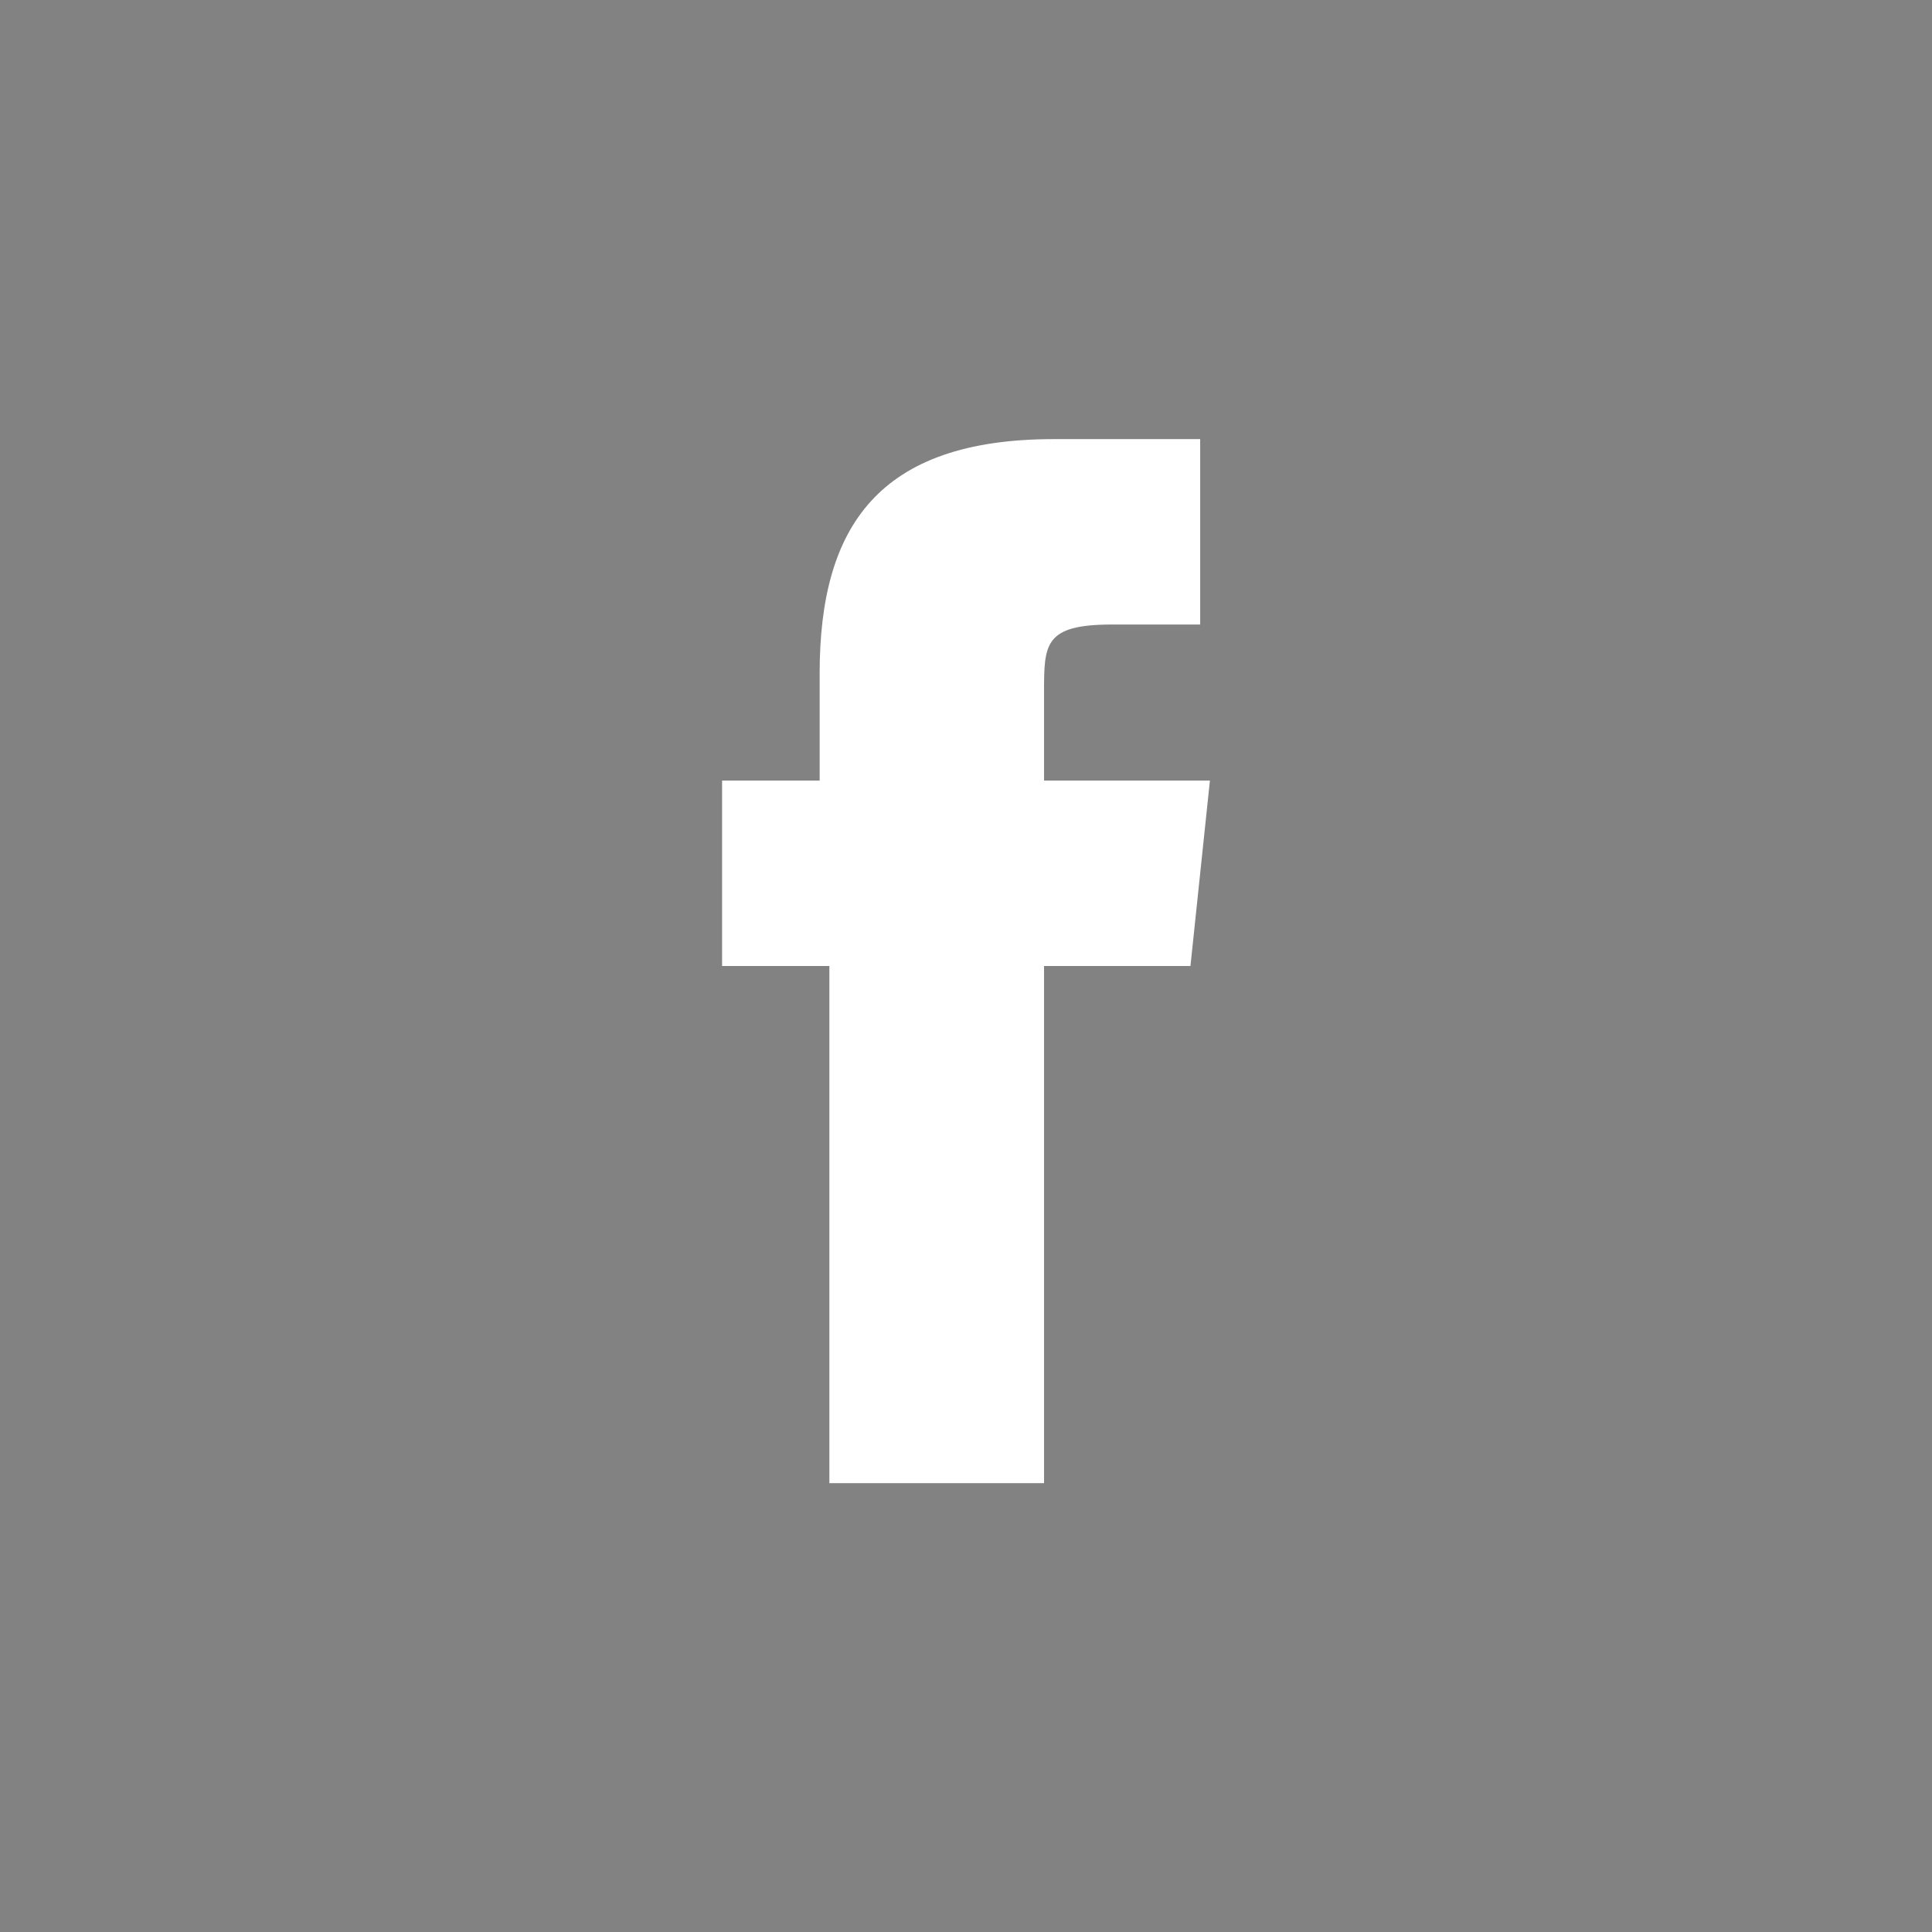 <svg width="28" height="28" viewBox="0 0 28 28" fill="none" xmlns="http://www.w3.org/2000/svg">
<path d="M12.02 21.495H15.131V14H17.253L17.535 11.313H15.131V10.04C15.131 9.333 15.131 9.051 16.121 9.051H17.394V6.364H15.273C12.727 6.364 11.879 7.636 11.879 9.758V11.313H10.465V14H12.02V21.495ZM0 0H28V28H0V0Z" fill="#828282"/>
</svg>
